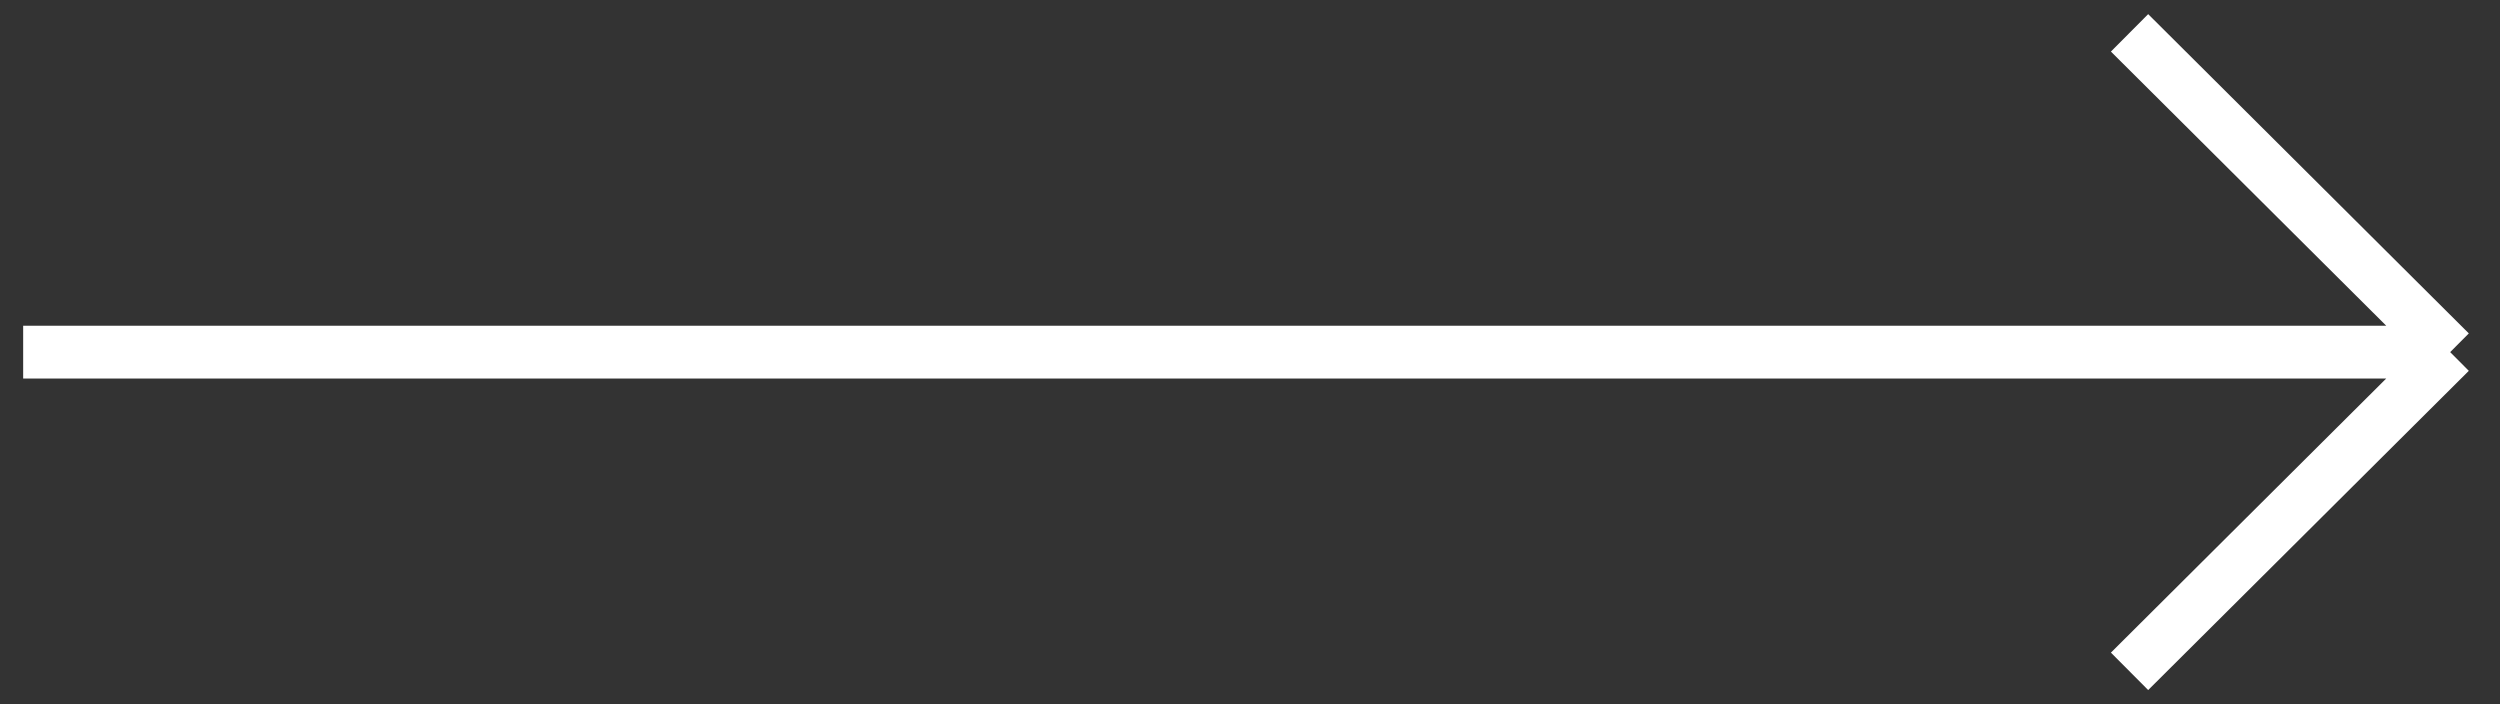 <svg width="71" height="20" viewBox="0 0 71 20" fill="none" xmlns="http://www.w3.org/2000/svg">
<rect x="0" y="0" width="71" height="20" fill="#333333" stroke="none"/>
<path d="M69.585 10L60.479 0.933M69.585 10L60.479 19.066M69.585 10H0.658" stroke="white" stroke-width="1.5"/>
</svg>
